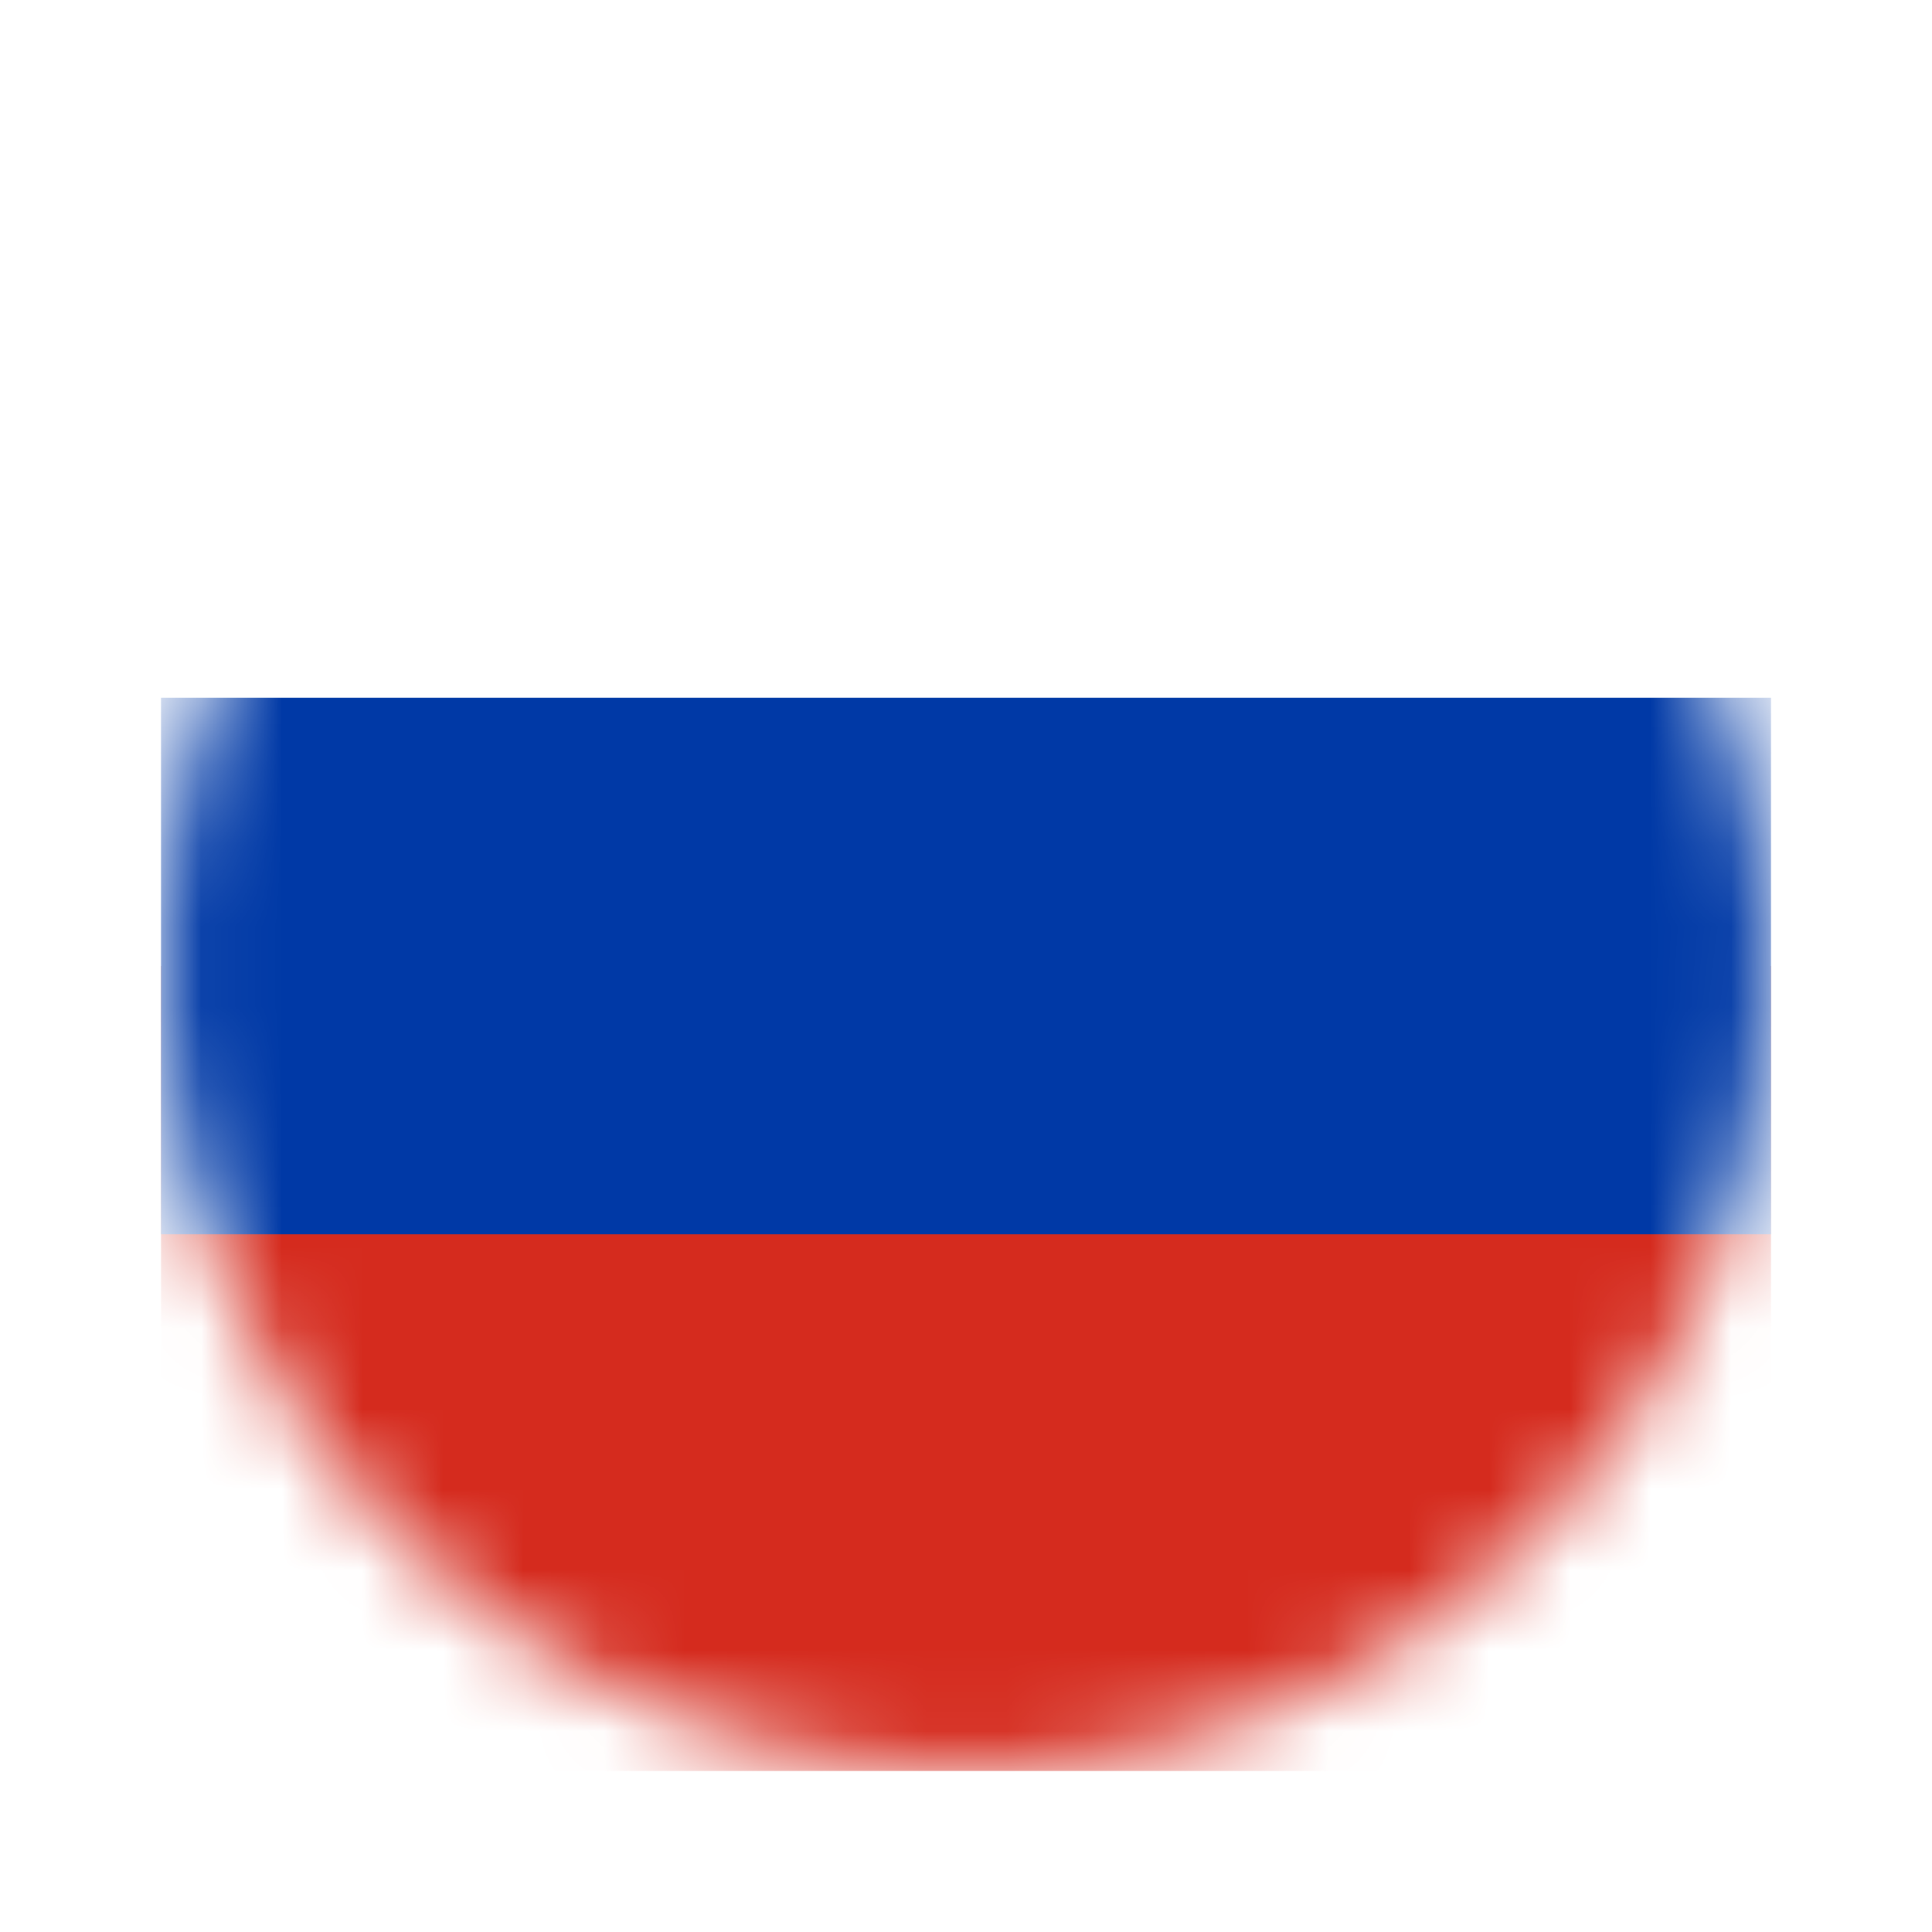<svg width="24" height="24" viewBox="0 0 24 24" fill="none" xmlns="http://www.w3.org/2000/svg">
<g filter="url(#filter0_d_3381_2253)">
<mask id="mask0_3381_2253" style="mask-type:alpha" maskUnits="userSpaceOnUse" x="2" y="2" width="20" height="20">
<circle cx="12" cy="12" r="10" fill="#C4C4C4"/>
</mask>
<g mask="url(#mask0_3381_2253)">
<path d="M22 2H2V12H22V2Z" fill="white"/>
<path d="M22 12H2V22H22V12Z" fill="#D52B1E"/>
<path d="M22 8.667H2V15.333H22V8.667Z" fill="#0039A6"/>
</g>
</g>
<defs>
<filter id="filter0_d_3381_2253" x="0" y="0" width="24" height="24" filterUnits="userSpaceOnUse" color-interpolation-filters="sRGB">
<feFlood flood-opacity="0" result="BackgroundImageFix"/>
<feColorMatrix in="SourceAlpha" type="matrix" values="0 0 0 0 0 0 0 0 0 0 0 0 0 0 0 0 0 0 127 0" result="hardAlpha"/>
<feOffset/>
<feGaussianBlur stdDeviation="1"/>
<feComposite in2="hardAlpha" operator="out"/>
<feColorMatrix type="matrix" values="0 0 0 0 0 0 0 0 0 0 0 0 0 0 0 0 0 0 0.25 0"/>
<feBlend mode="normal" in2="BackgroundImageFix" result="effect1_dropShadow_3381_2253"/>
<feBlend mode="normal" in="SourceGraphic" in2="effect1_dropShadow_3381_2253" result="shape"/>
</filter>
</defs>
</svg>
